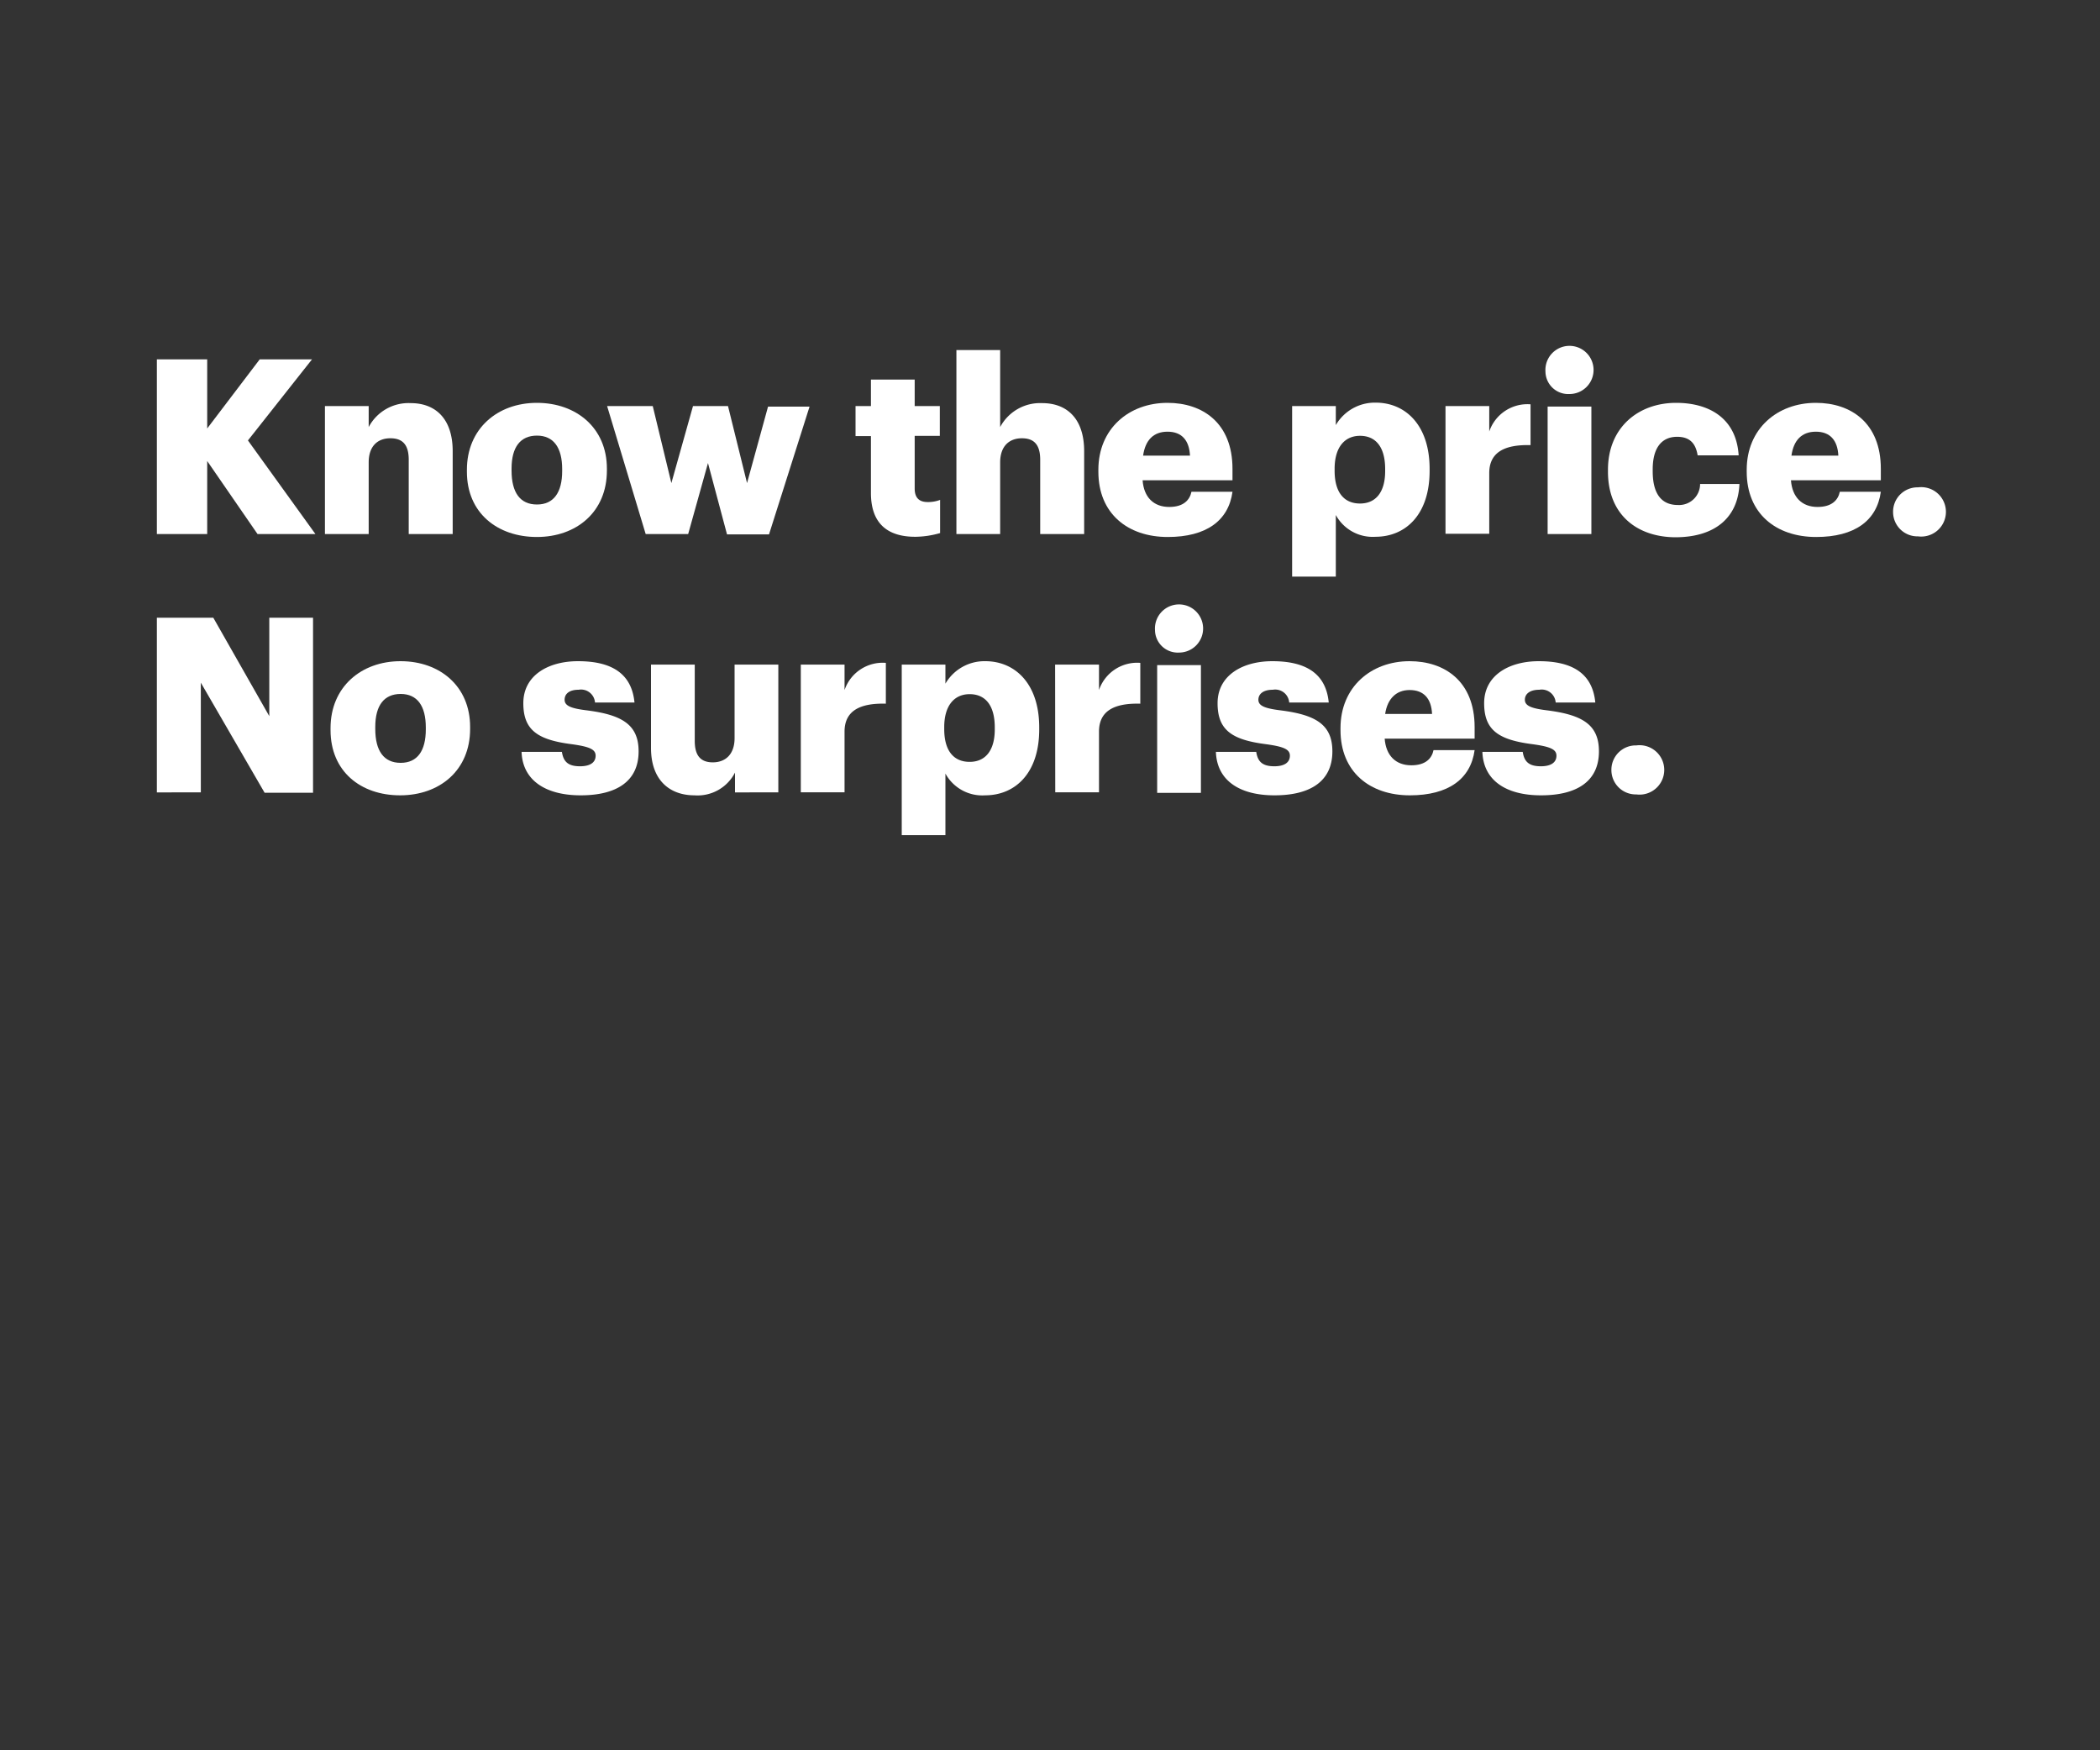 <svg xmlns="http://www.w3.org/2000/svg" viewBox="0 0 300 250"><rect x="0" y="0" width="300" height="250" fill="#333333" stroke="none"/><title>Asset 13</title><g id="Layer_2" data-name="Layer 2"><g id="Rect"><rect width="300" height="250" fill="none"/></g><g id="Know_the_price._No_surprises." data-name="Know the price.No surprises."><path d="M22.41,51.33H29.6V61.2l7.5-9.87h7.47L35.42,62.91l9.64,13.37H36.79L29.6,65.85V76.28H22.41Z" fill="#fff"/><path d="M46.42,58h6.25V61a6.43,6.43,0,0,1,6-3.42c3.52,0,6,2.2,6,6.87V76.28H58.39V65.67c0-2.06-.8-3.07-2.62-3.07s-3.1,1.12-3.1,3.45V76.28H46.42Z" fill="#fff"/><path d="M66.7,67.38V67.1c0-5.86,4.36-9.56,10-9.56s10,3.59,10,9.39v.28c0,5.93-4.37,9.49-10,9.49S66.7,73.28,66.7,67.38Zm13.61-.1V67c0-3.07-1.23-4.78-3.6-4.78s-3.63,1.64-3.63,4.71v.28c0,3.14,1.22,4.85,3.63,4.85S80.31,70.31,80.31,67.28Z" fill="#fff"/><path d="M86.73,58h6.52L95.91,69,99,58h5L106.72,69l3-10.92h5.93l-5.79,18.25h-6l-2.72-10.19L98.31,76.28H92.24Z" fill="#fff"/><path d="M124.42,70.42V62.29h-2.2V58h2.2V54.22h6.25V58h3.59v4.26h-3.59v7.53c0,1.33.66,1.92,1.85,1.92a4.78,4.78,0,0,0,1.78-.31v4.74a13.11,13.11,0,0,1-3.46.53C126.72,76.7,124.42,74.71,124.42,70.42Z" fill="#fff"/><path d="M136.63,50h6.25V61a6.46,6.46,0,0,1,6-3.42c3.53,0,6,2.2,6,6.87V76.28H148.6V65.67c0-2.06-.8-3.07-2.61-3.07s-3.11,1.12-3.11,3.45V76.28h-6.25Z" fill="#fff"/><path d="M156.91,67.38V67.1c0-5.86,4.36-9.56,9.88-9.56,5,0,9.28,2.86,9.28,9.42V68.6H163.23c.17,2.41,1.57,3.81,3.8,3.81,2.06,0,2.93-1,3.18-2.17h5.86c-.56,4.12-3.73,6.46-9.25,6.46C161.1,76.7,156.91,73.35,156.91,67.38ZM170,65.08c-.11-2.2-1.19-3.42-3.21-3.42s-3.18,1.22-3.49,3.42Z" fill="#fff"/><path d="M184.59,58h6.24v2.72a6.45,6.45,0,0,1,5.69-3.21c4.26,0,7.71,3.21,7.71,9.46v.28c0,6.28-3.45,9.42-7.74,9.42a6,6,0,0,1-5.66-3.11v8.8h-6.24Zm13.29,9.25V67c0-3.21-1.39-4.75-3.59-4.75s-3.63,1.64-3.63,4.71v.28c0,3.11,1.36,4.68,3.63,4.68S197.88,70.28,197.88,67.28Z" fill="#fff"/><path d="M206.5,58h6.25v3.63a5.76,5.76,0,0,1,5.9-3.88v5.83c-3.81-.1-5.9,1.08-5.9,4v8.66H206.5Z" fill="#fff"/><path d="M220.78,53.07a3.44,3.44,0,1,1,3.42,3.21A3.25,3.25,0,0,1,220.78,53.07Zm.31,5h6.25V76.28h-6.25Z" fill="#fff"/><path d="M229.71,67.38V67.1c0-6.07,4.36-9.56,9.74-9.56,4.46,0,8.58,2,8.93,7.5h-5.86c-.28-1.71-1.12-2.65-2.93-2.65-2.2,0-3.49,1.57-3.49,4.64v.28c0,3.18,1.22,4.82,3.59,4.82a3,3,0,0,0,3.18-3h5.62c-.18,4.61-3.28,7.61-9.18,7.61C233.86,76.7,229.71,73.52,229.71,67.38Z" fill="#fff"/><path d="M249.53,67.38V67.1c0-5.86,4.37-9.56,9.88-9.56,5,0,9.28,2.86,9.28,9.42V68.6H255.85c.18,2.41,1.57,3.81,3.8,3.81,2.06,0,2.94-1,3.18-2.17h5.86c-.56,4.12-3.73,6.46-9.24,6.46C253.72,76.7,249.53,73.35,249.53,67.38Zm13.09-2.3c-.1-2.2-1.19-3.42-3.21-3.42s-3.18,1.22-3.49,3.42Z" fill="#fff"/><path d="M270.44,73.14A3.48,3.48,0,0,1,274,69.61a3.53,3.53,0,1,1,0,7A3.48,3.48,0,0,1,270.44,73.14Z" fill="#fff"/><path d="M22.41,88.23h8.06l8,14.06V88.23h6.25v25H37.8L28.69,97.51v15.67H22.41Z" fill="#fff"/><path d="M47.22,104.28V104c0-5.86,4.36-9.56,10-9.56s9.94,3.59,9.94,9.39v.28c0,5.93-4.36,9.49-10,9.49S47.22,110.18,47.22,104.28Zm13.61-.1v-.28c0-3.07-1.22-4.78-3.59-4.78s-3.63,1.64-3.63,4.71v.28c0,3.14,1.22,4.85,3.63,4.85S60.83,107.21,60.83,104.18Z" fill="#fff"/><path d="M74.51,107.39h5.76c.21,1.32.8,2.06,2.58,2.06,1.54,0,2.24-.6,2.24-1.51s-.88-1.29-3.39-1.64c-4.88-.62-6.94-2-6.94-5.86,0-4,3.59-6,7.81-6,4.51,0,7.65,1.54,8.07,5.9H85a2,2,0,0,0-2.34-1.82c-1.36,0-2,.6-2,1.43s.83,1.22,3.07,1.5c5.06.63,7.5,2,7.5,5.87,0,4.32-3.21,6.28-8.27,6.28S74.65,111.43,74.51,107.39Z" fill="#fff"/><path d="M93,106.83V94.93h6.25v10.89c0,2.06.8,3.07,2.58,3.07s3.11-1.12,3.11-3.46V94.93h6.25v18.25H105v-2.83a6,6,0,0,1-5.79,3.25C95.66,113.6,93,111.43,93,106.83Z" fill="#fff"/><path d="M114.4,94.93h6.25v3.63a5.76,5.76,0,0,1,5.9-3.88v5.83c-3.81-.1-5.9,1.08-5.9,4v8.66H114.4Z" fill="#fff"/><path d="M128.82,94.93h6.24v2.72a6.45,6.45,0,0,1,5.69-3.21c4.26,0,7.71,3.21,7.71,9.46v.28c0,6.28-3.45,9.42-7.74,9.42a6,6,0,0,1-5.66-3.11v8.8h-6.24Zm13.29,9.25v-.28c0-3.21-1.39-4.75-3.59-4.75s-3.63,1.64-3.63,4.71v.28c0,3.11,1.36,4.68,3.63,4.68S142.11,107.18,142.11,104.18Z" fill="#fff"/><path d="M150.73,94.93H157v3.63a5.76,5.76,0,0,1,5.9-3.88v5.83c-3.81-.1-5.9,1.08-5.9,4v8.66h-6.25Z" fill="#fff"/><path d="M165,90a3.44,3.44,0,1,1,3.42,3.21A3.25,3.25,0,0,1,165,90Zm.31,5h6.25v18.25h-6.25Z" fill="#fff"/><path d="M173.7,107.39h5.76c.21,1.32.8,2.06,2.58,2.06,1.53,0,2.23-.6,2.23-1.51s-.87-1.29-3.38-1.64c-4.89-.62-6.95-2-6.95-5.86,0-4,3.6-6,7.82-6,4.5,0,7.64,1.54,8.06,5.9h-5.65a2,2,0,0,0-2.34-1.82c-1.36,0-2.06.6-2.06,1.43s.84,1.22,3.07,1.5c5.06.63,7.5,2,7.5,5.87,0,4.32-3.21,6.28-8.27,6.28S173.84,111.43,173.7,107.39Z" fill="#fff"/><path d="M191.5,104.28V104c0-5.86,4.36-9.56,9.87-9.56,5,0,9.29,2.86,9.29,9.42v1.64H197.81c.18,2.41,1.57,3.81,3.81,3.81,2.06,0,2.93-1,3.17-2.17h5.87c-.56,4.12-3.74,6.46-9.25,6.46C195.68,113.6,191.5,110.25,191.5,104.28Zm13.08-2.3c-.1-2.2-1.18-3.42-3.21-3.42-1.88,0-3.17,1.22-3.49,3.42Z" fill="#fff"/><path d="M211.77,107.39h5.76c.21,1.32.8,2.06,2.58,2.06,1.54,0,2.24-.6,2.24-1.51s-.88-1.29-3.39-1.64c-4.88-.62-6.94-2-6.94-5.86,0-4,3.59-6,7.81-6,4.51,0,7.65,1.54,8.07,5.9h-5.66a2,2,0,0,0-2.34-1.82c-1.36,0-2.06.6-2.06,1.43s.84,1.22,3.08,1.5c5.06.63,7.5,2,7.5,5.87,0,4.32-3.21,6.28-8.27,6.28S211.91,111.43,211.77,107.39Z" fill="#fff"/><path d="M230.2,110a3.48,3.48,0,0,1,3.56-3.53,3.53,3.53,0,1,1,0,7A3.48,3.48,0,0,1,230.2,110Z" fill="#fff"/></g></g></svg>